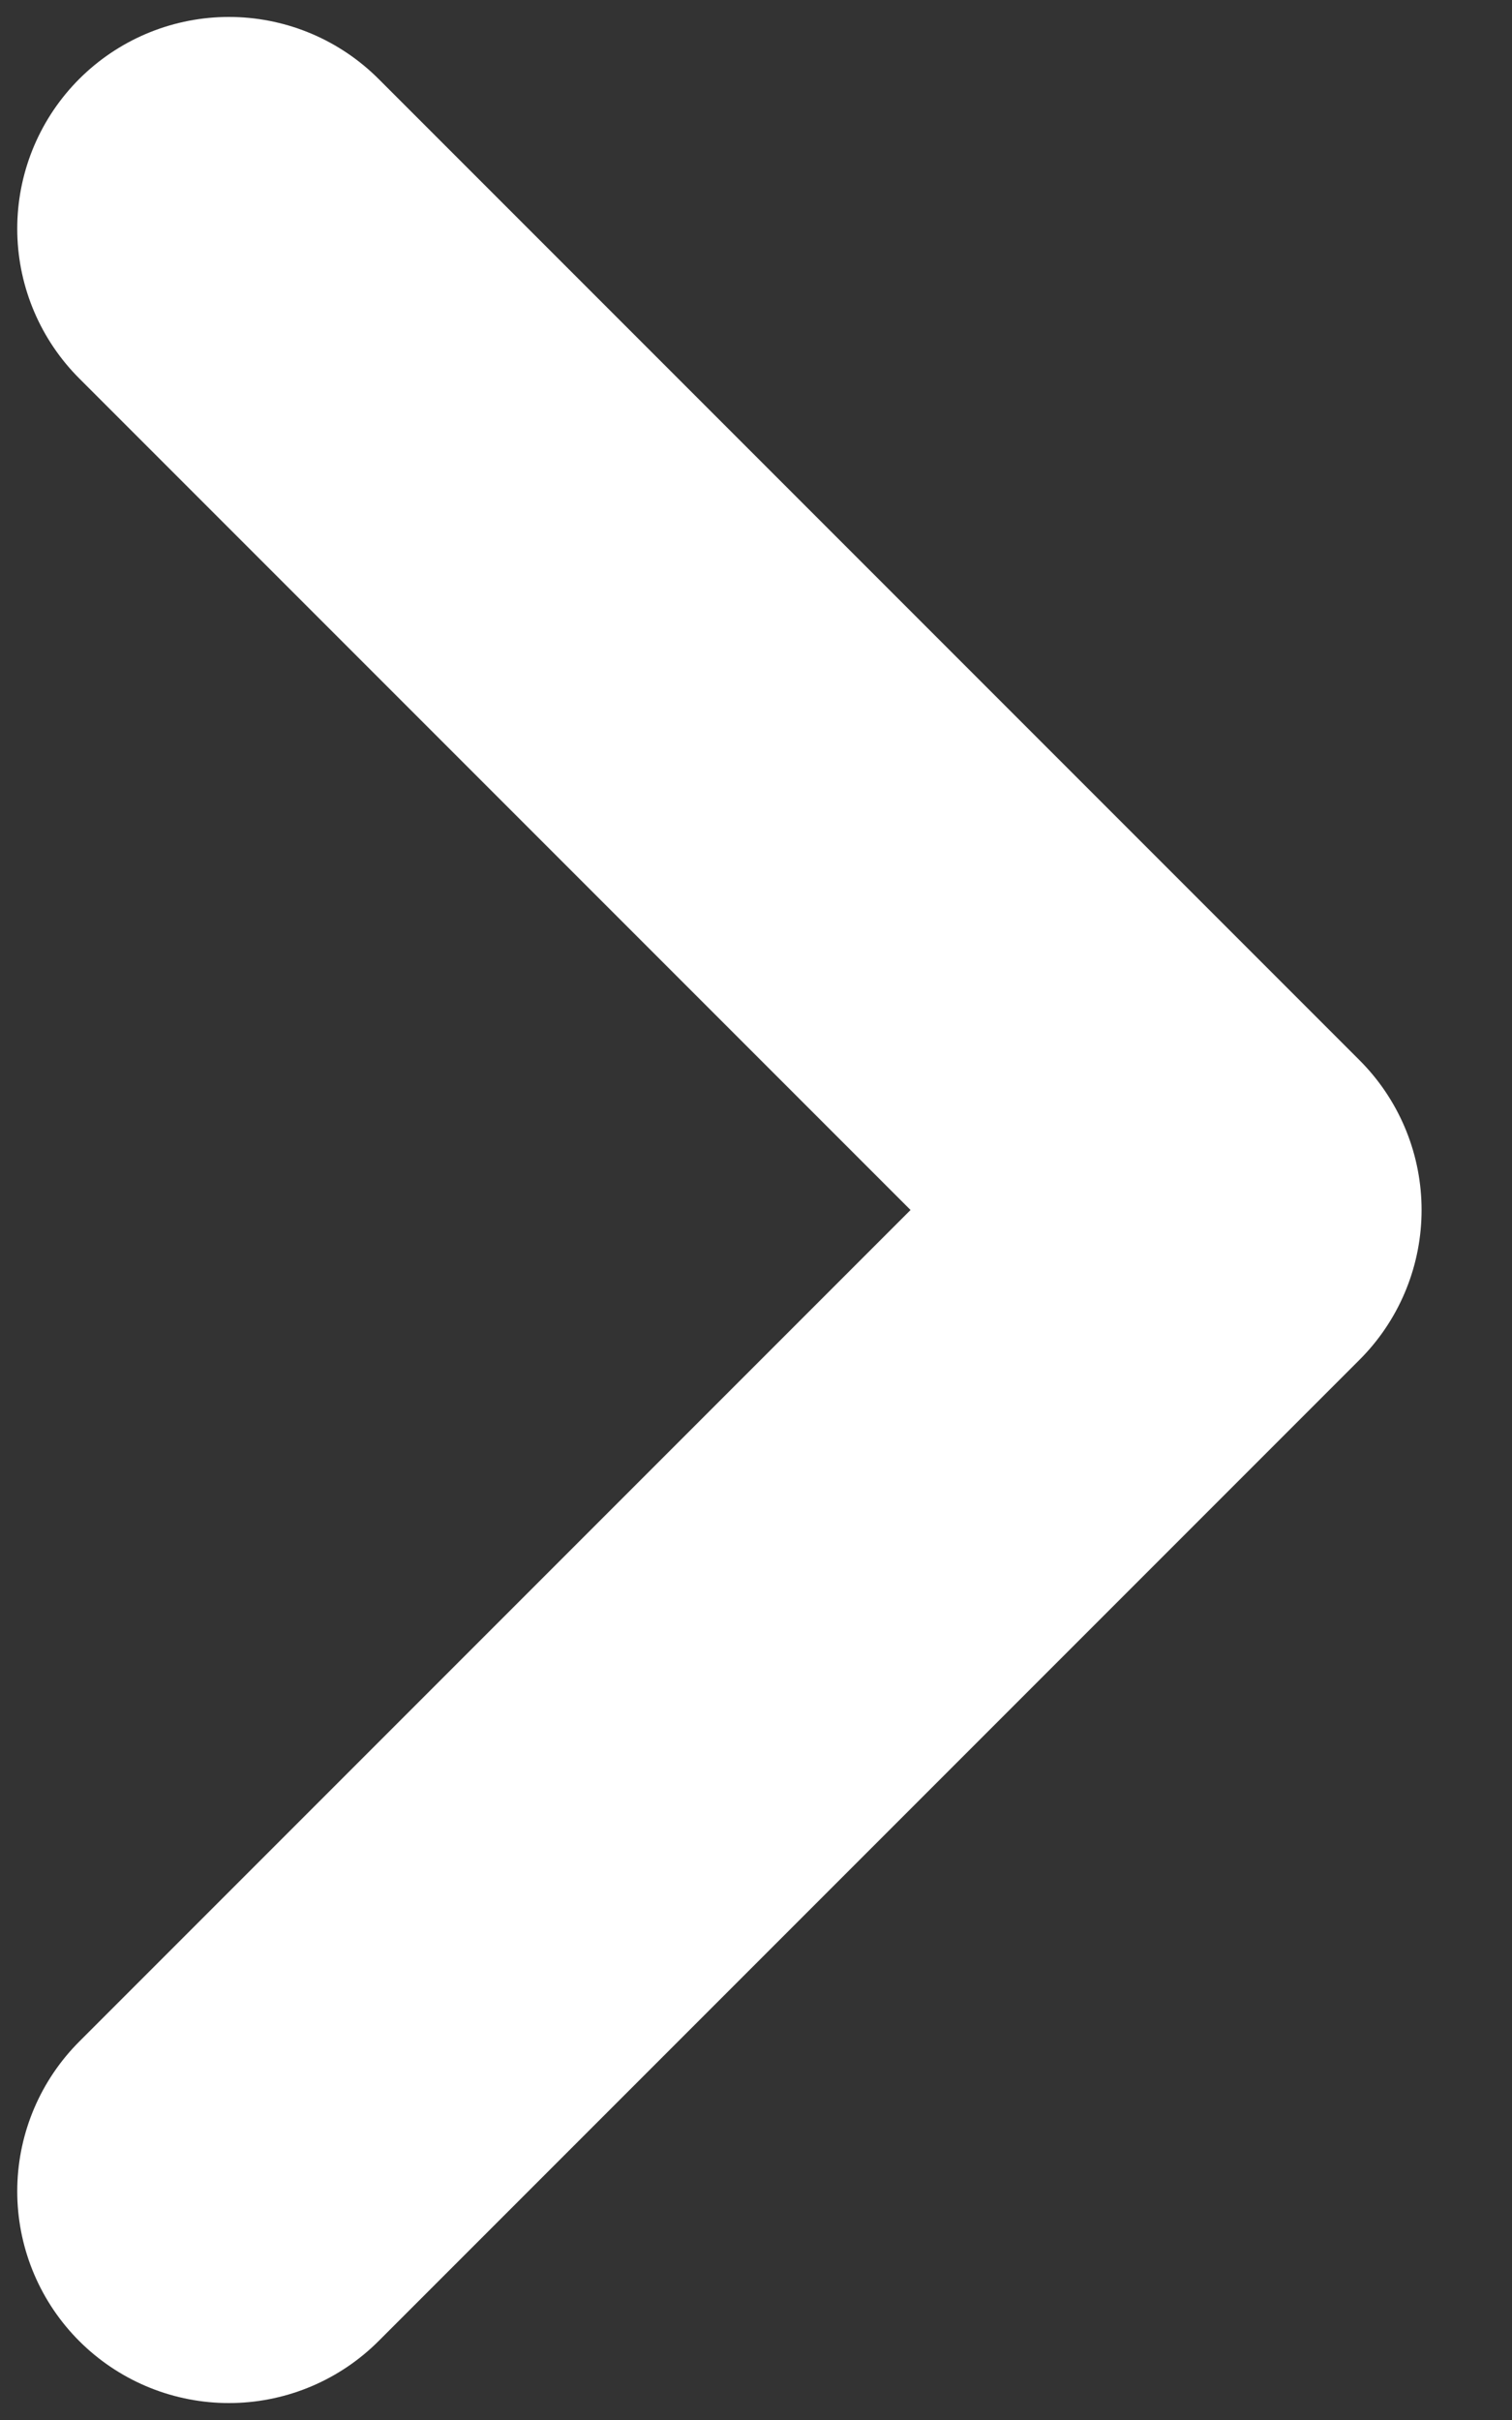 <svg width="5" height="8" viewBox="0 0 5 8" fill="none" xmlns="http://www.w3.org/2000/svg">
<rect x="0" y="0" width="5" height="8" fill="#333333" stroke="none"/>
<path d="M0.757 0.756L4.001 4L0.757 7.244" stroke="white" stroke-width="1.4" stroke-linecap="round" stroke-linejoin="round"/>
</svg>
